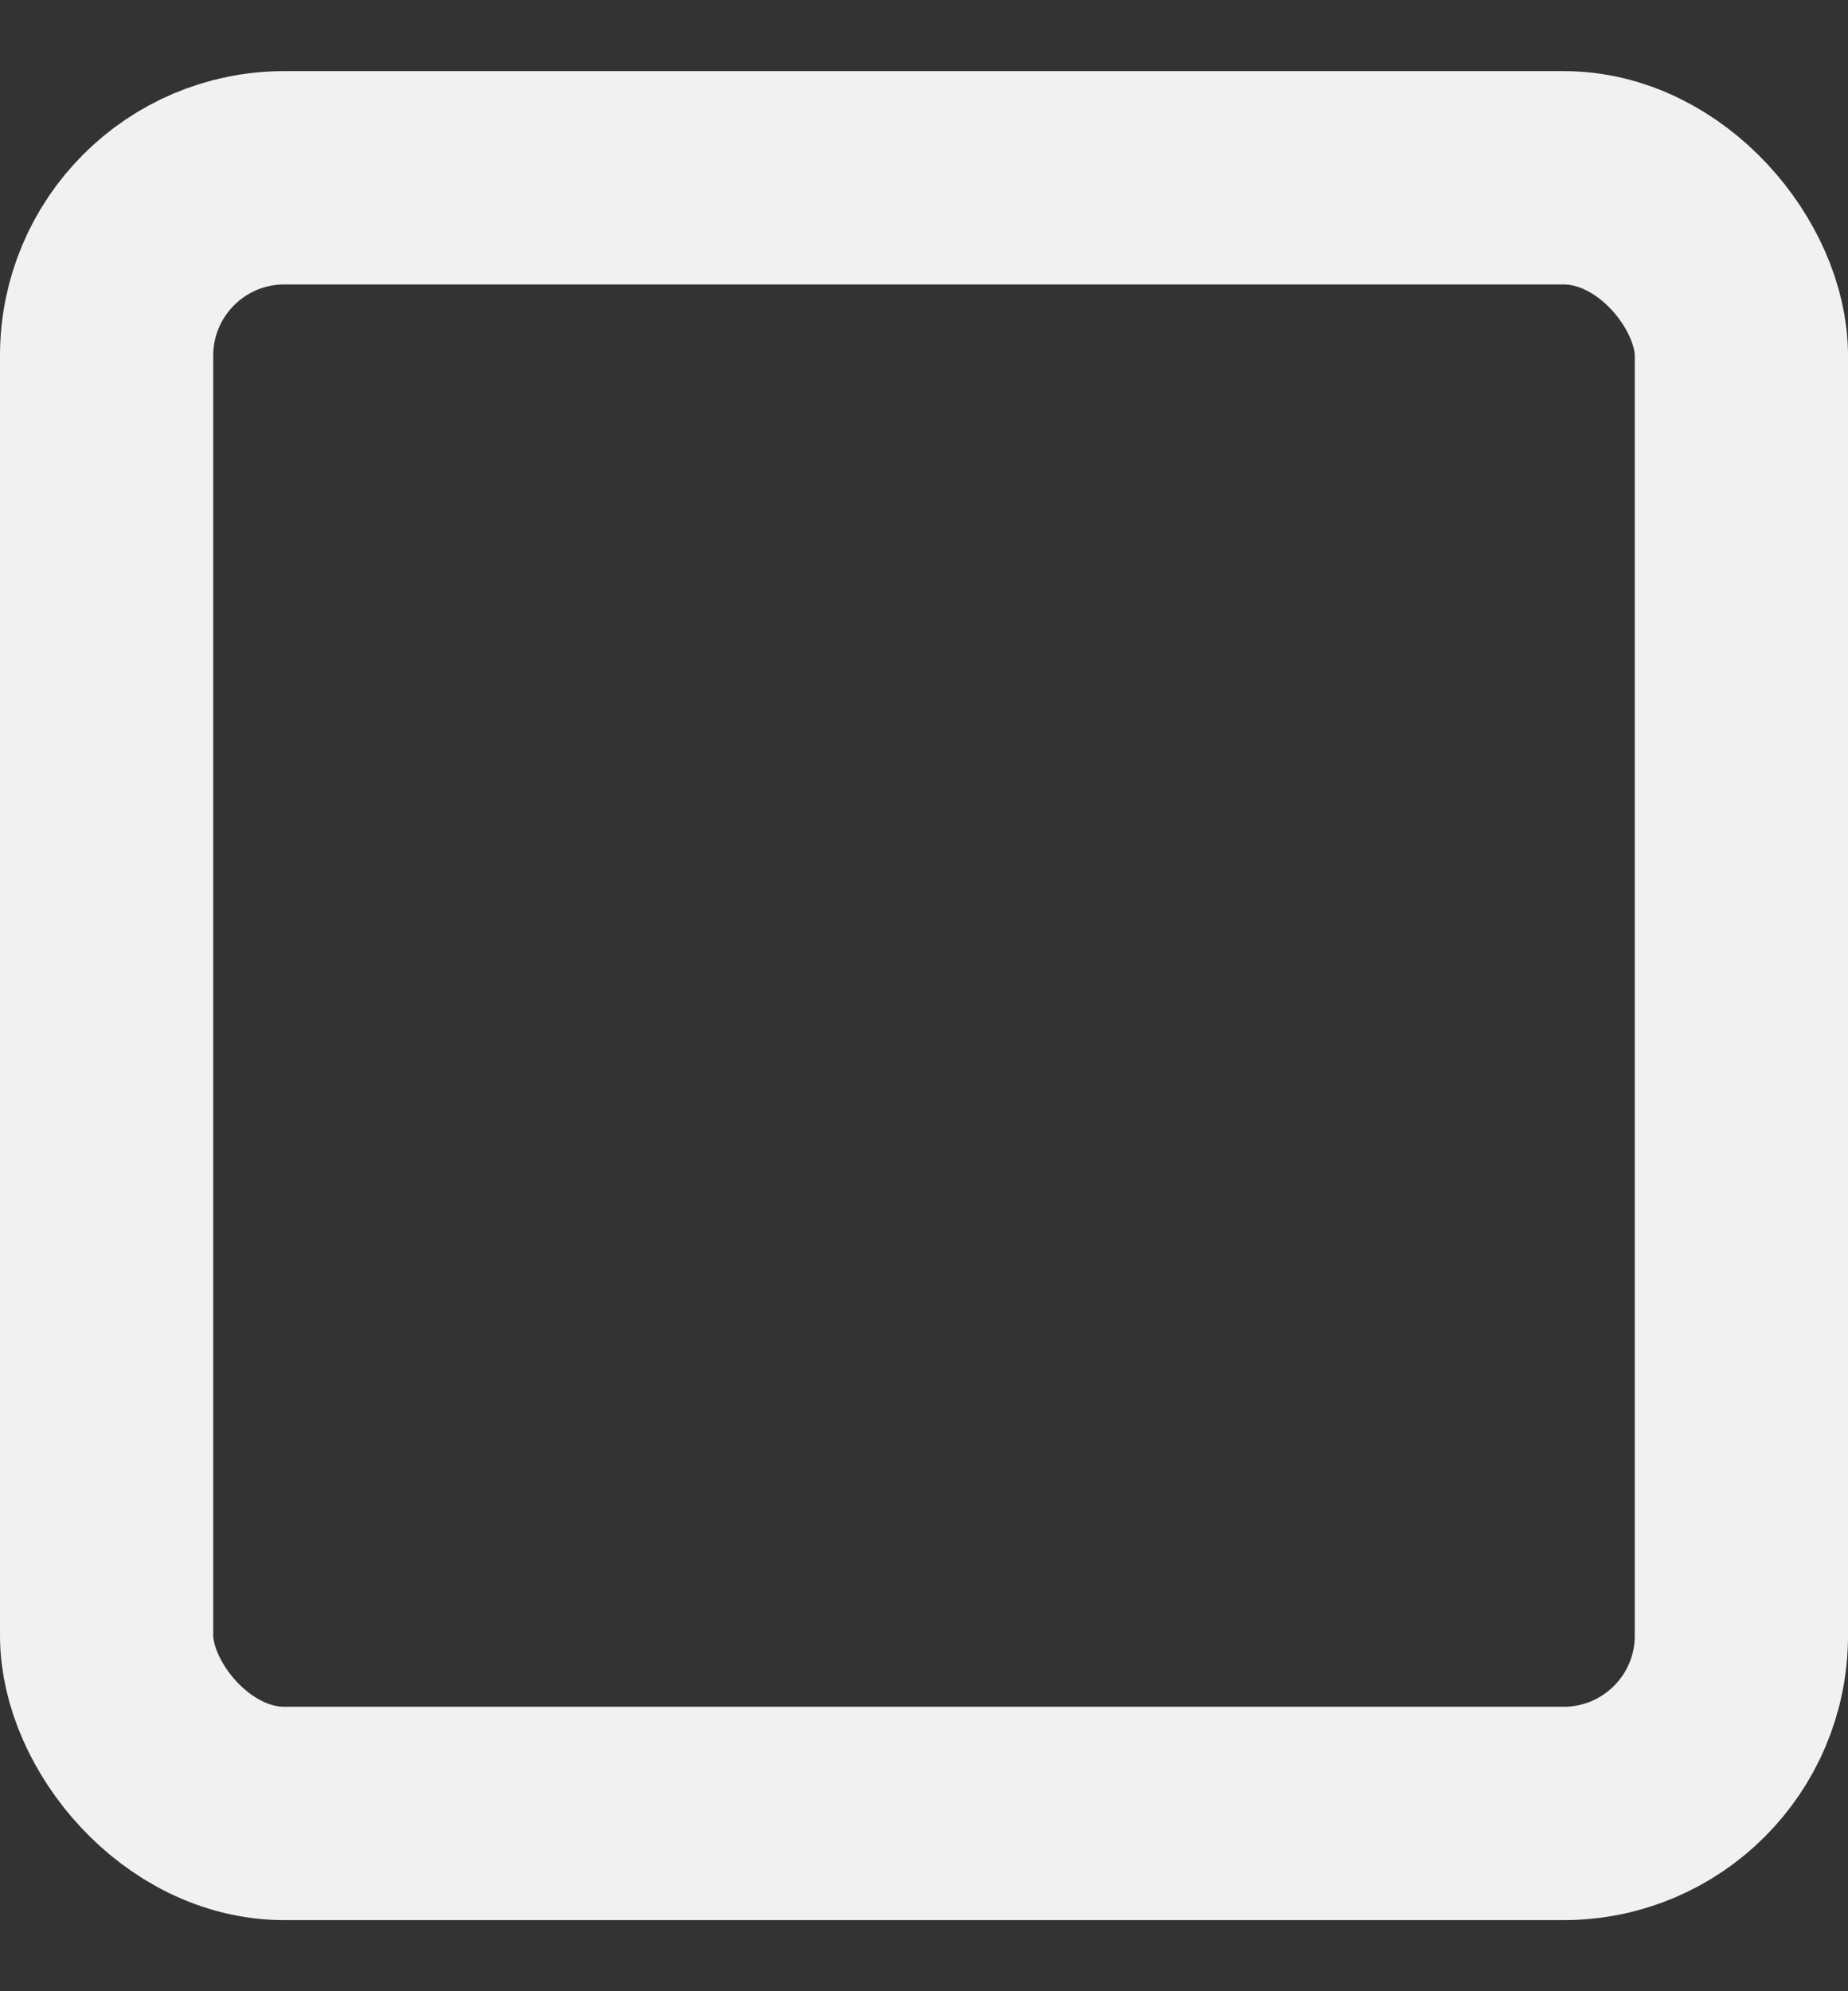 <svg width="13" height="14" viewBox="0 0 13 14" fill="none" xmlns="http://www.w3.org/2000/svg">
<rect x="0" y="0" width="13" height="14" fill="#333333" stroke="none"/>
<rect x="0.75" y="1.25" width="11.5" height="11.5" rx="1.25" stroke="#F1F1F1" stroke-width="1.5"/>
</svg>
